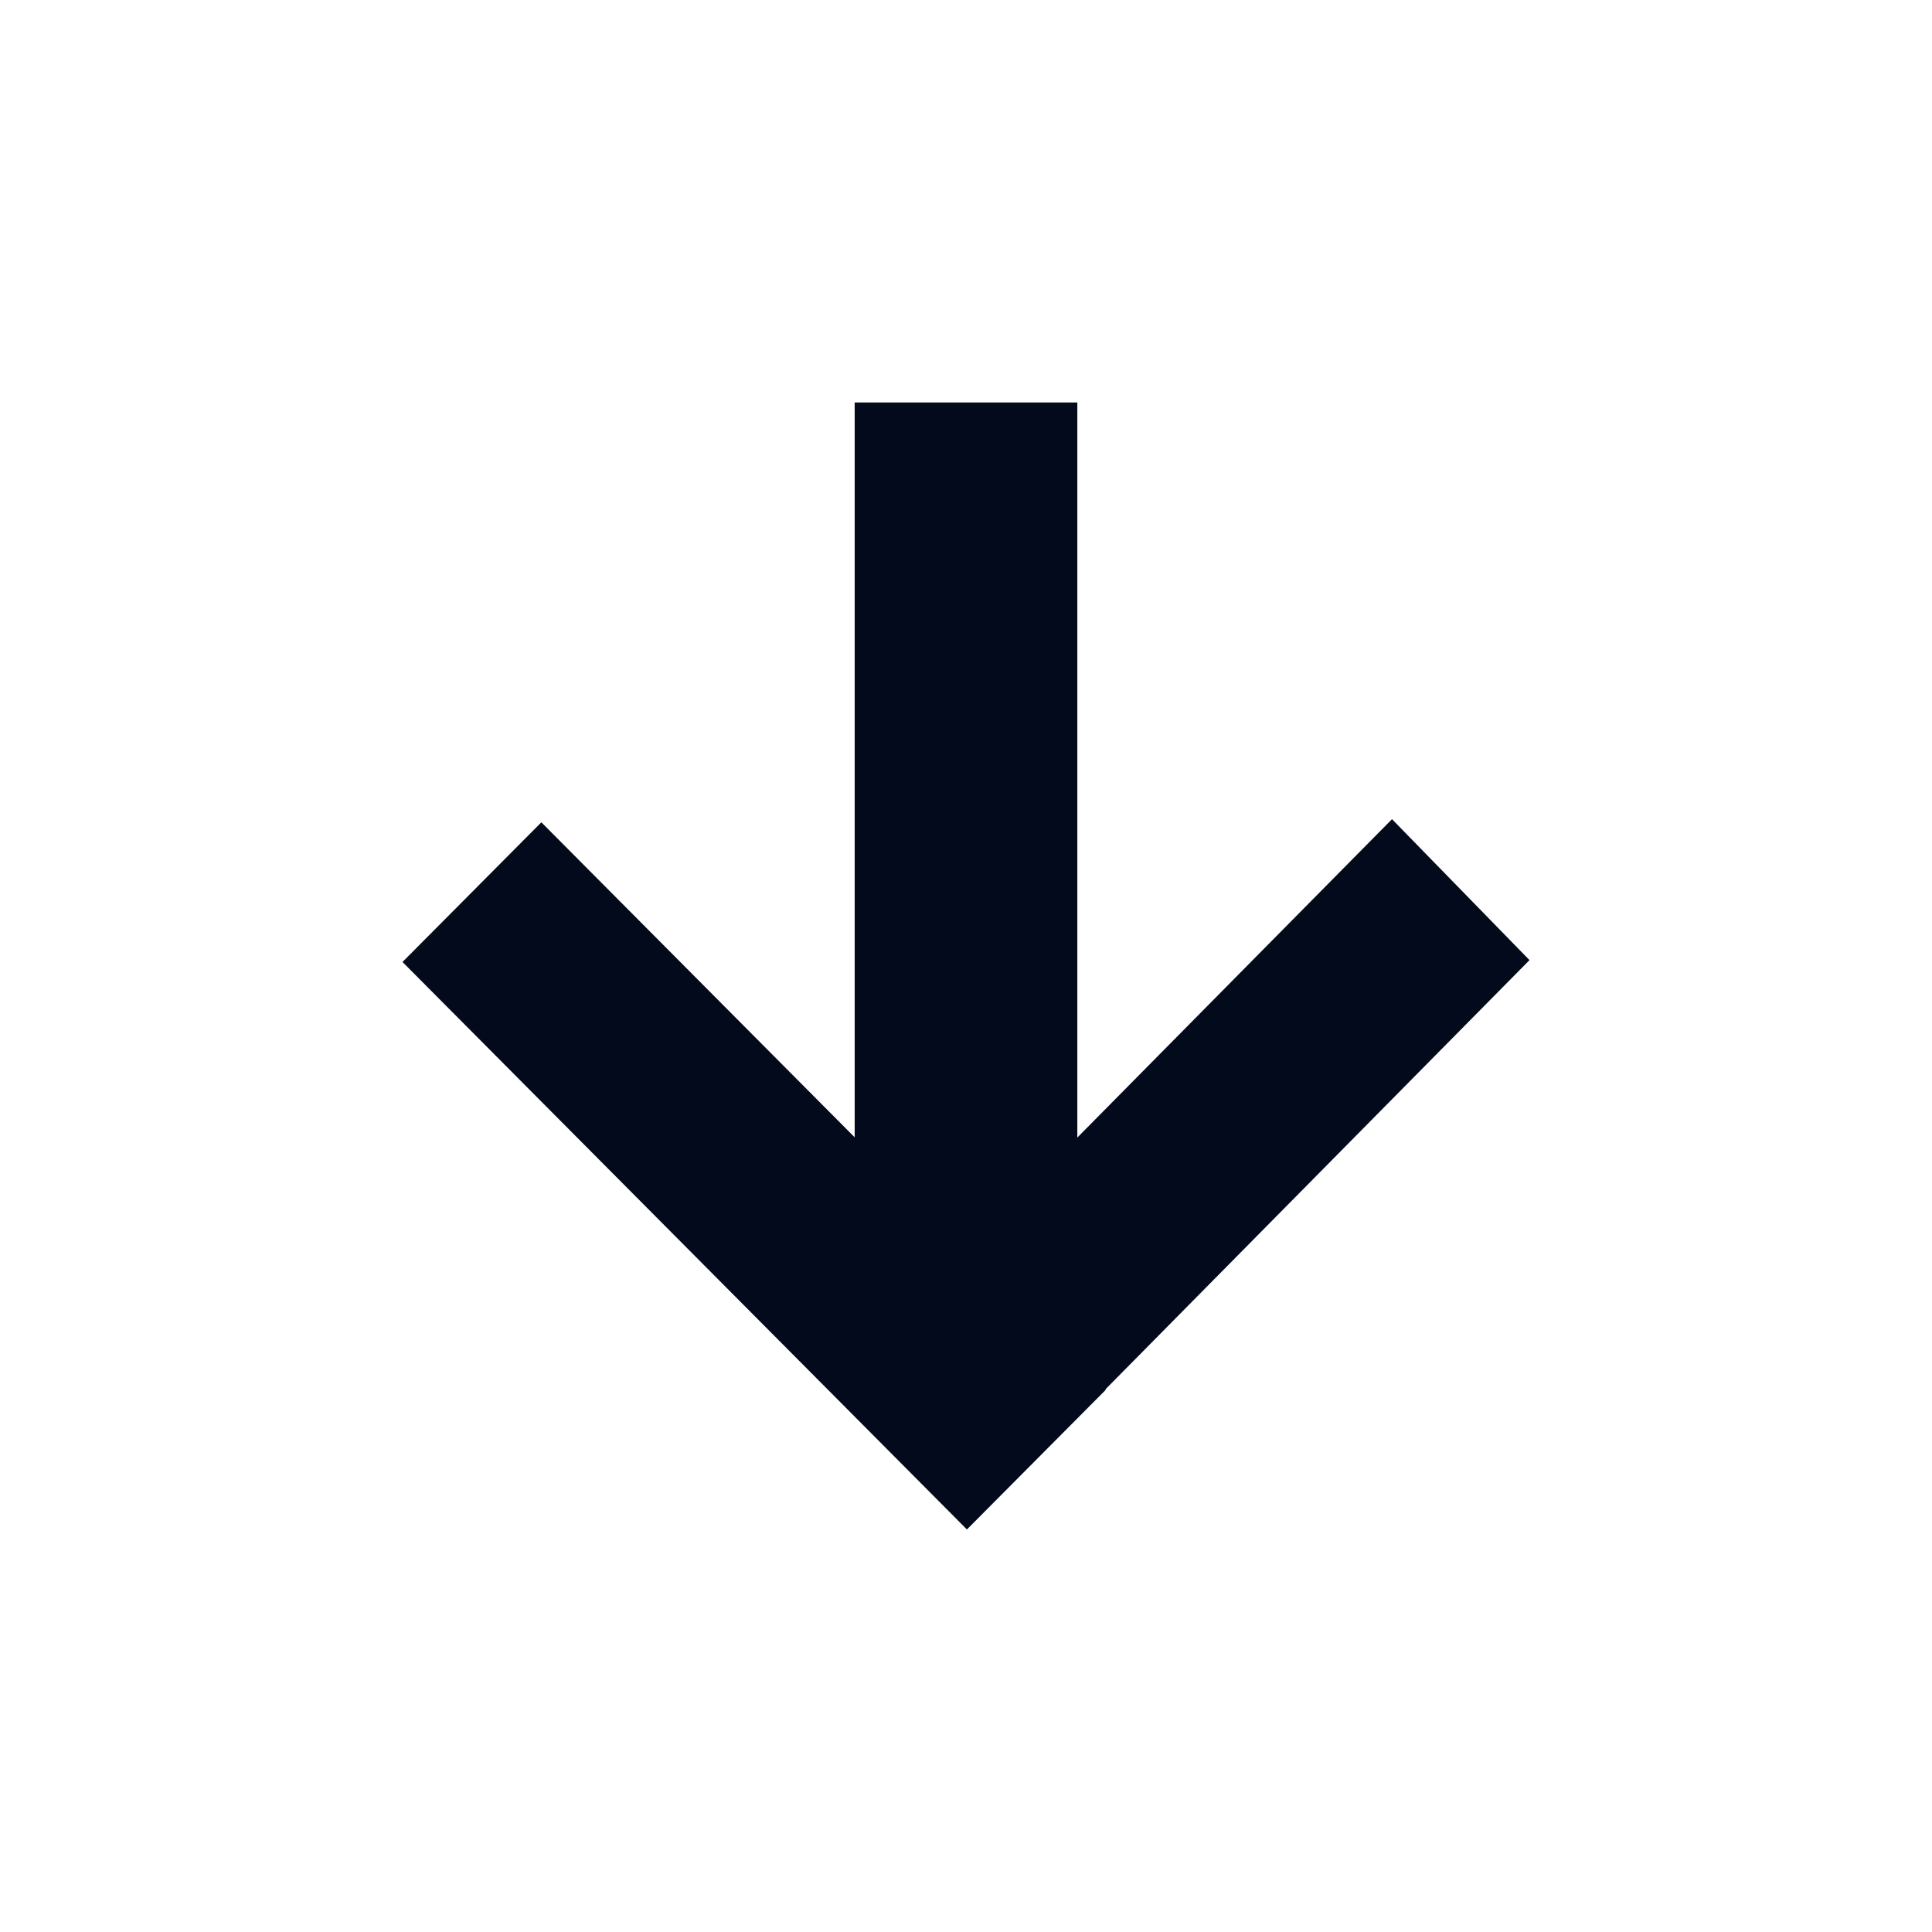 <svg width="24" height="24" viewBox="0 0 24 24" fill="none" xmlns="http://www.w3.org/2000/svg">
<path fill-rule="evenodd" clip-rule="evenodd" d="M13.383 14.131L13.383 5H10.617L10.617 14.128L6.725 10.215L5 11.95L11.988 18.976L12.011 19L12.011 19L12.011 19L13.736 17.265L13.731 17.26L19 11.927L17.292 10.176L13.383 14.131Z" fill="#030A1B"/>
</svg>
